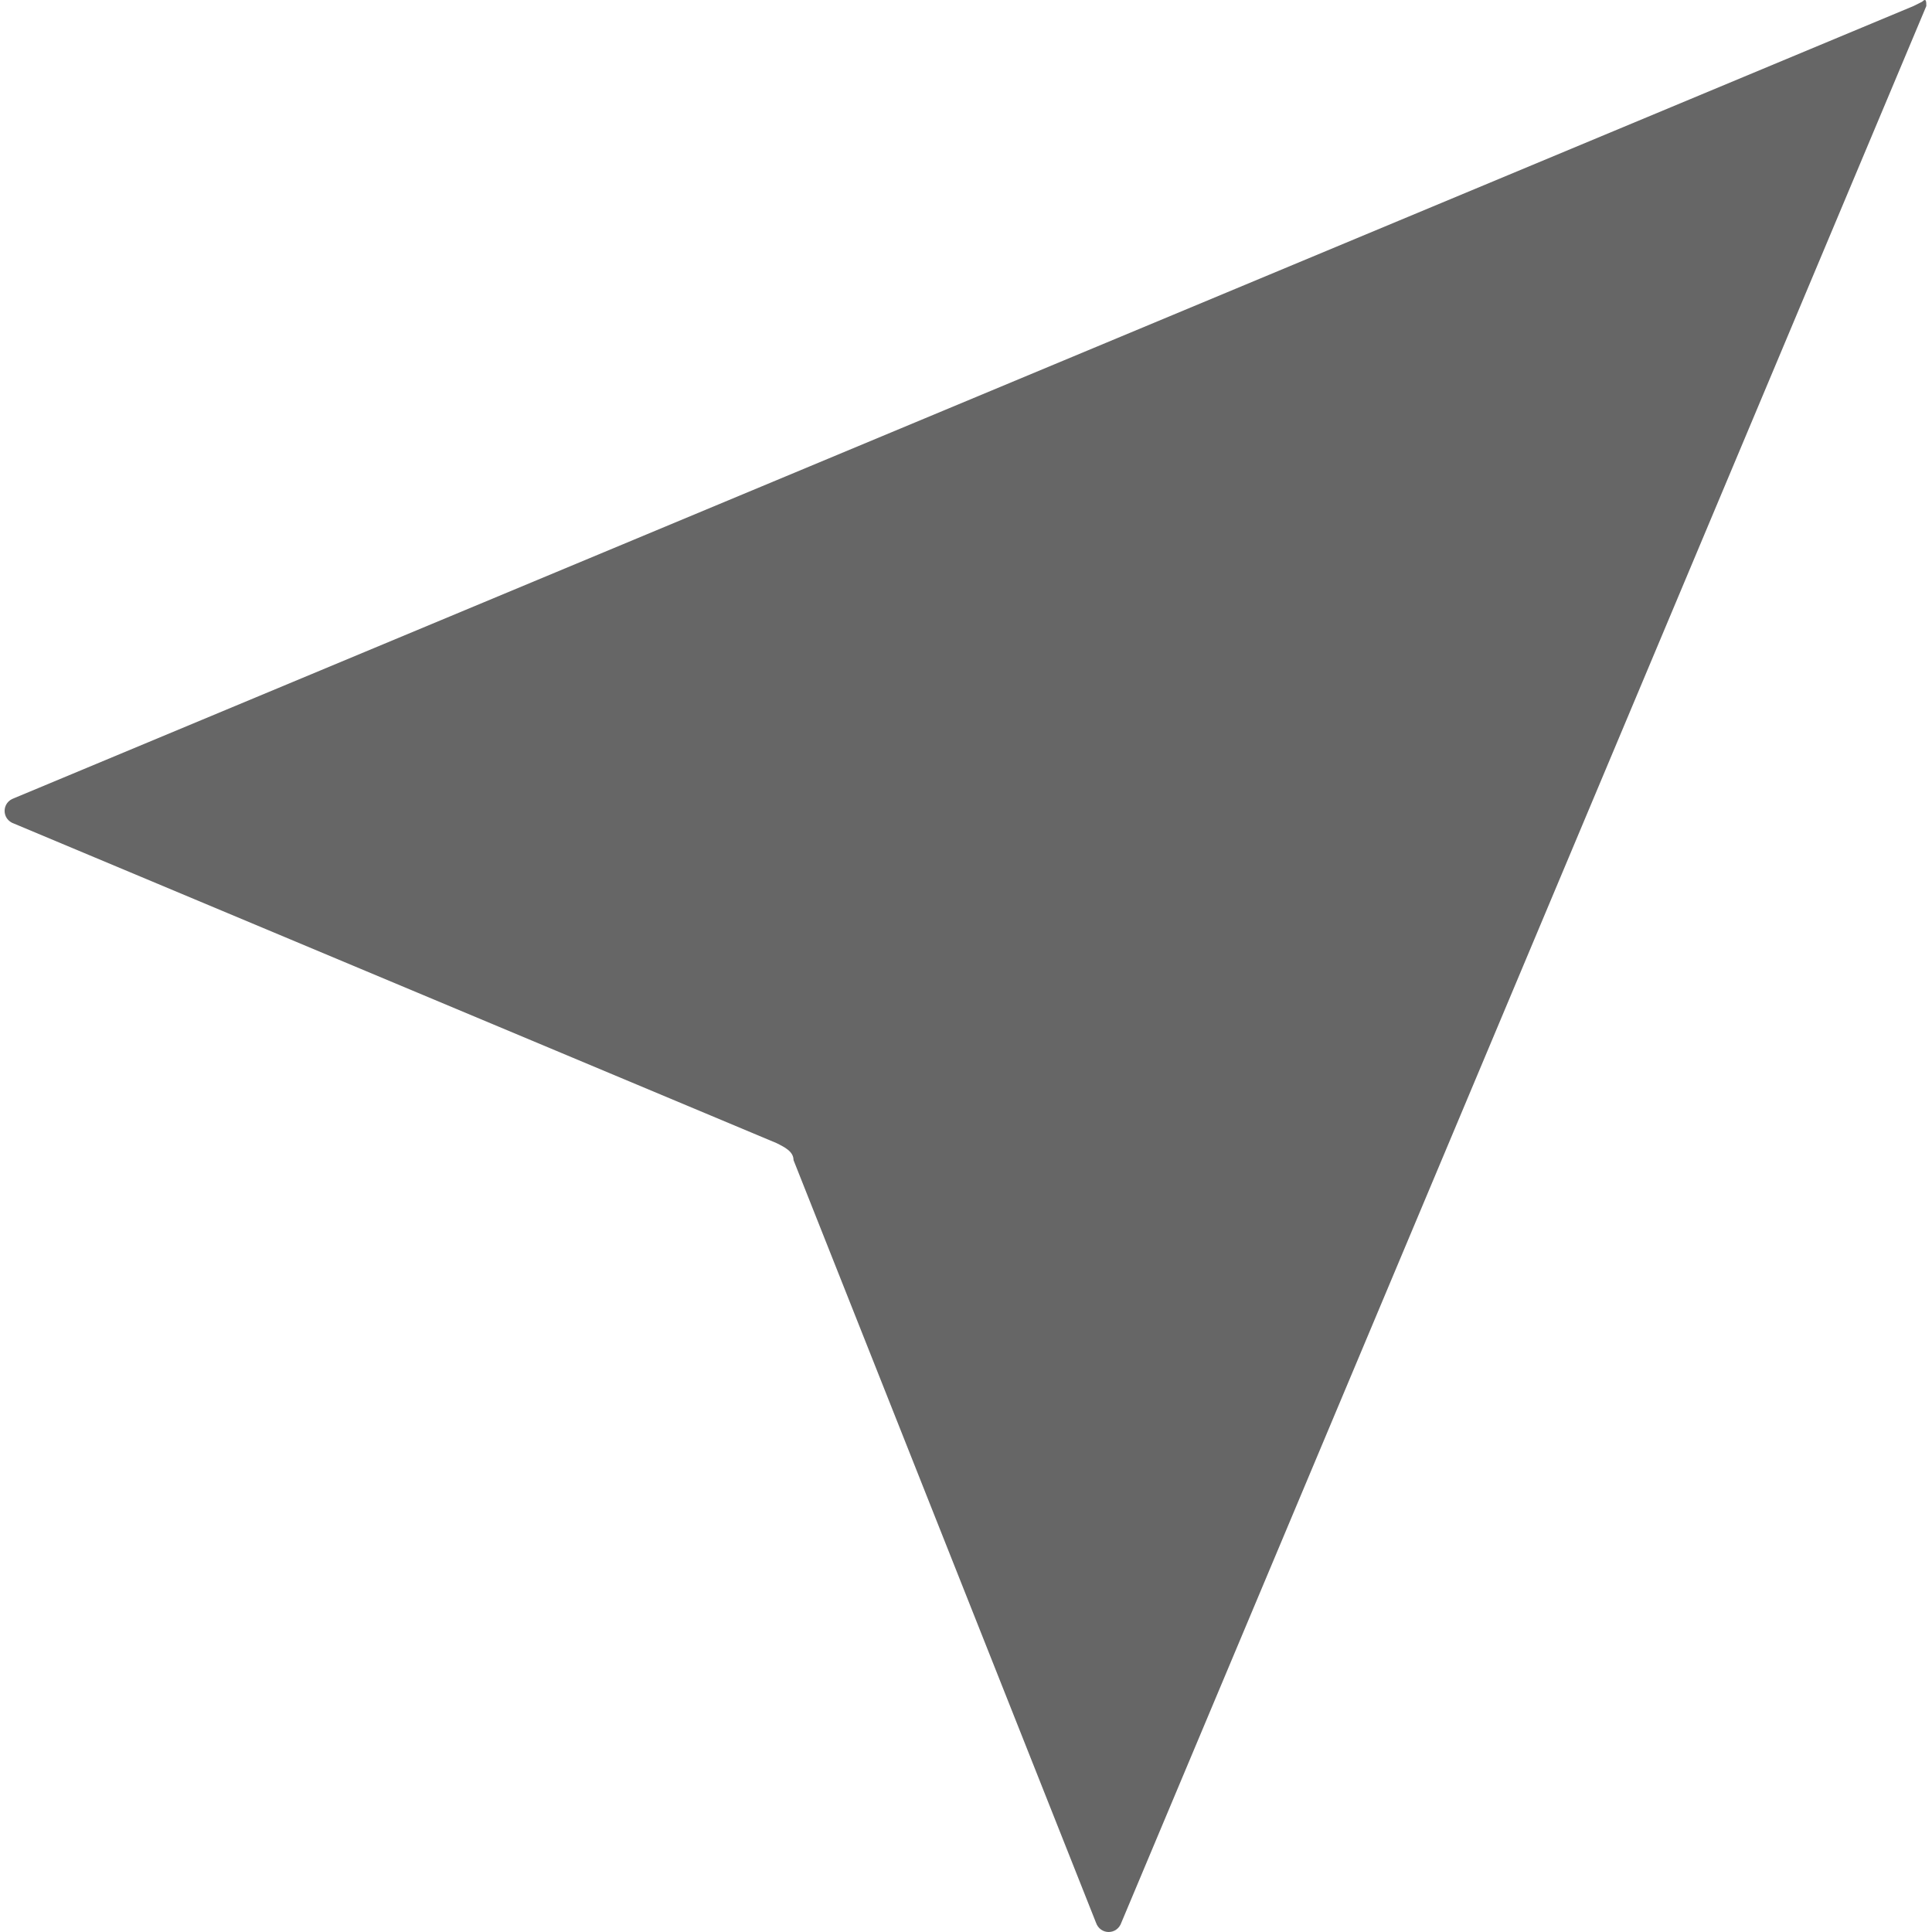 <?xml version="1.0" standalone="no"?><!DOCTYPE svg PUBLIC "-//W3C//DTD SVG 1.1//EN" "http://www.w3.org/Graphics/SVG/1.1/DTD/svg11.dtd"><svg t="1498113769896" class="icon" style="" viewBox="0 0 1024 1024" version="1.1" xmlns="http://www.w3.org/2000/svg" p-id="2199" xmlns:xlink="http://www.w3.org/1999/xlink" width="200" height="200"><defs><style type="text/css"></style></defs><path d="M1014.222 3.192L7.521 423.027c-6.772 2.257-6.772 11.286 0 13.543l404.035 169.288c4.514 2.257 9.029 4.514 9.029 9.029l160.26 404.035c2.257 6.772 11.286 6.772 13.543 0L1020.993 3.192c0-2.257 0-4.514-2.257-2.257l-4.514 2.257z" fill="#666666" p-id="2200"></path></svg>